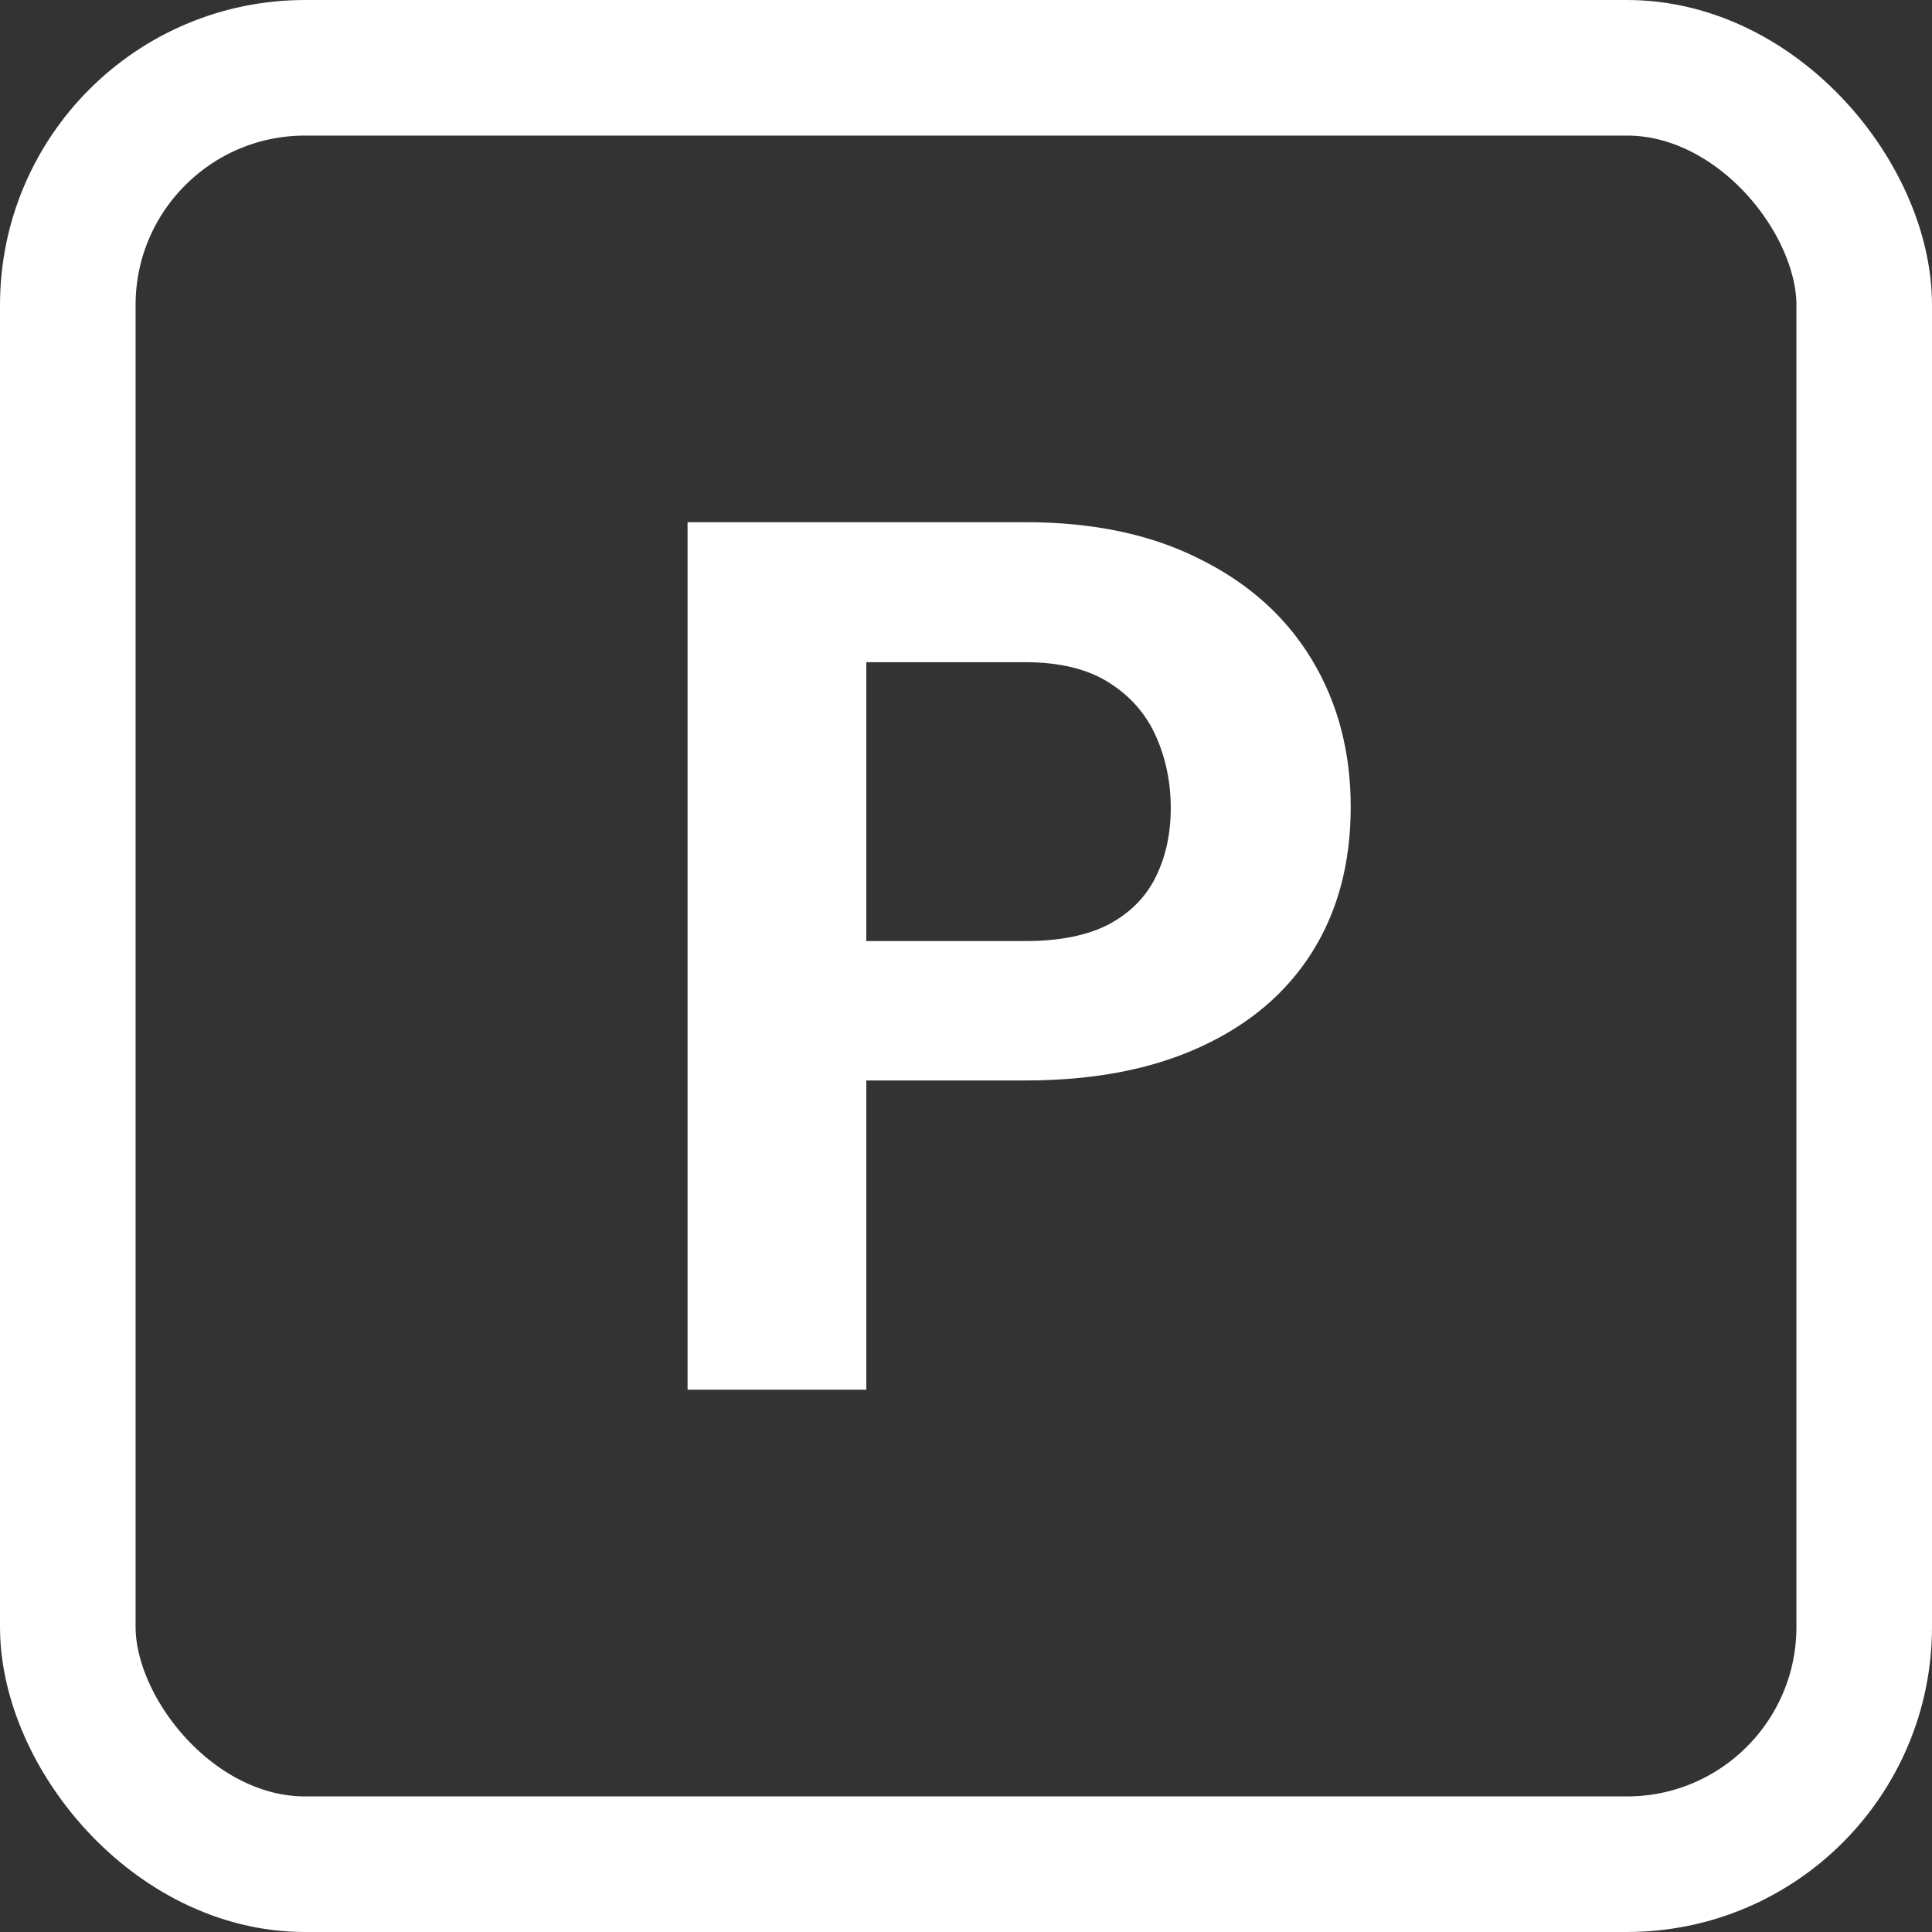 <svg width="57" height="57" viewBox="0 0 57 57" fill="none" xmlns="http://www.w3.org/2000/svg">
<rect x="0" y="0" width="57" height="57" fill="#333333" stroke="none"/>
<rect x="2" y="2" width="53" height="53" rx="7" stroke="white" stroke-width="4"/>
<path d="M30.252 31.877H23.73V27.764H30.252C31.26 27.764 32.08 27.6 32.713 27.271C33.346 26.932 33.809 26.463 34.102 25.865C34.395 25.268 34.541 24.594 34.541 23.844C34.541 23.082 34.395 22.373 34.102 21.717C33.809 21.061 33.346 20.533 32.713 20.135C32.08 19.736 31.26 19.537 30.252 19.537H25.559V41H20.285V15.406H30.252C32.256 15.406 33.973 15.77 35.402 16.496C36.844 17.211 37.945 18.201 38.707 19.467C39.469 20.732 39.85 22.18 39.85 23.809C39.85 25.461 39.469 26.891 38.707 28.098C37.945 29.305 36.844 30.236 35.402 30.893C33.973 31.549 32.256 31.877 30.252 31.877Z" fill="white"/>
</svg>
